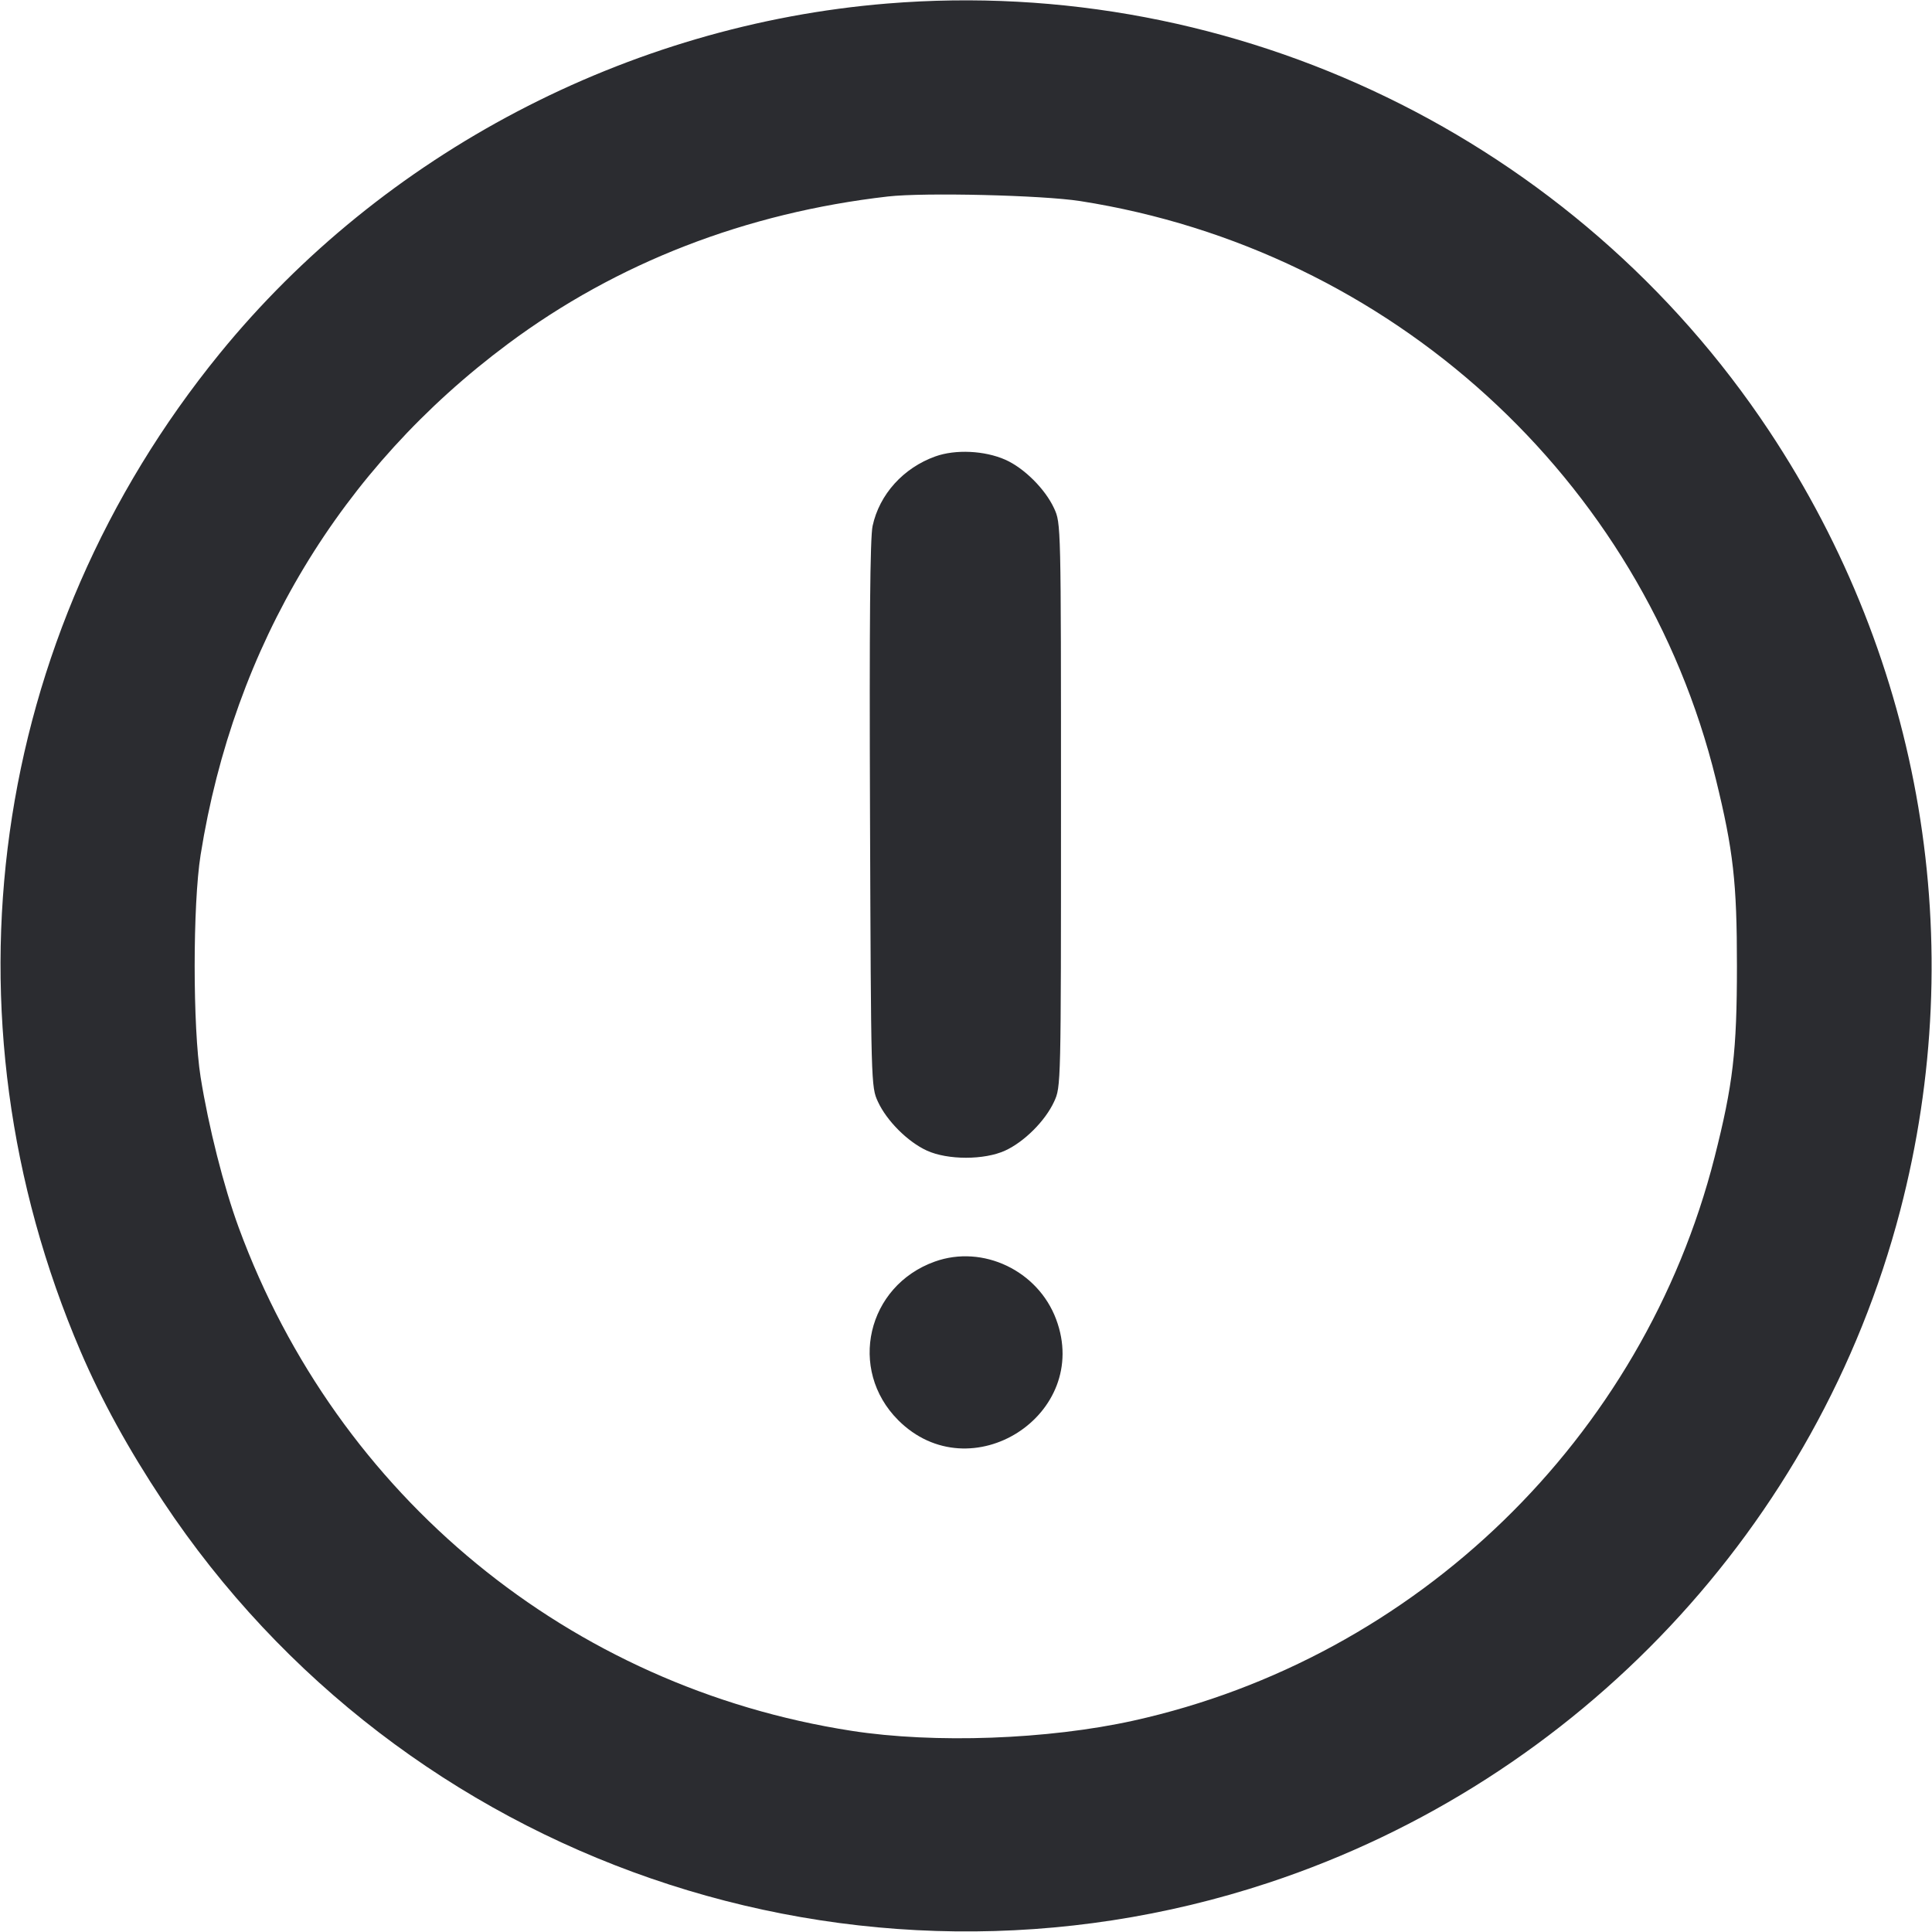 <svg width="60" height="60" viewBox="0 0 60 60" fill="none" xmlns="http://www.w3.org/2000/svg"><path d="M27.550 0.110 C 19.501 0.769,11.886 4.763,6.821 10.982 C -0.333 19.767,-1.971 31.518,2.501 41.965 C 3.147 43.473,3.992 45.011,5.058 46.618 C 12.500 57.836,26.598 62.702,39.400 58.470 C 49.033 55.285,56.454 47.389,59.010 37.603 C 61.177 29.306,59.710 20.568,54.942 13.382 C 48.934 4.325,38.401 -0.778,27.550 0.110 M33.550 6.245 C 43.184 7.755,50.997 14.862,53.288 24.200 C 53.830 26.411,53.943 27.410,53.942 30.000 C 53.942 32.642,53.820 33.685,53.248 35.937 C 51.031 44.662,43.988 51.490,35.200 53.436 C 32.543 54.024,29.022 54.152,26.450 53.753 C 17.694 52.396,10.483 46.476,7.414 38.125 C 6.949 36.860,6.476 34.990,6.230 33.450 C 5.984 31.906,5.984 28.094,6.230 26.550 C 7.266 20.048,10.573 14.550,15.779 10.676 C 19.158 8.160,23.166 6.607,27.576 6.102 C 28.705 5.973,32.372 6.061,33.550 6.245 M29.049 14.174 C 28.054 14.530,27.311 15.353,27.099 16.335 C 27.021 16.697,26.997 19.365,27.019 25.300 C 27.050 33.702,27.051 33.753,27.265 34.215 C 27.540 34.811,28.192 35.462,28.785 35.733 C 29.431 36.029,30.569 36.029,31.215 35.733 C 31.808 35.462,32.460 34.811,32.735 34.215 C 32.950 33.750,32.950 33.742,32.950 25.000 C 32.950 16.258,32.950 16.250,32.735 15.785 C 32.459 15.187,31.804 14.535,31.221 14.277 C 30.578 13.993,29.675 13.950,29.049 14.174 M29.033 39.179 C 26.923 39.933,26.323 42.532,27.895 44.105 C 30.137 46.347,33.909 43.936,32.799 40.971 C 32.234 39.460,30.524 38.646,29.033 39.179 " fill="#2B2C30" stroke="none" fill-rule="evenodd"></path></svg>